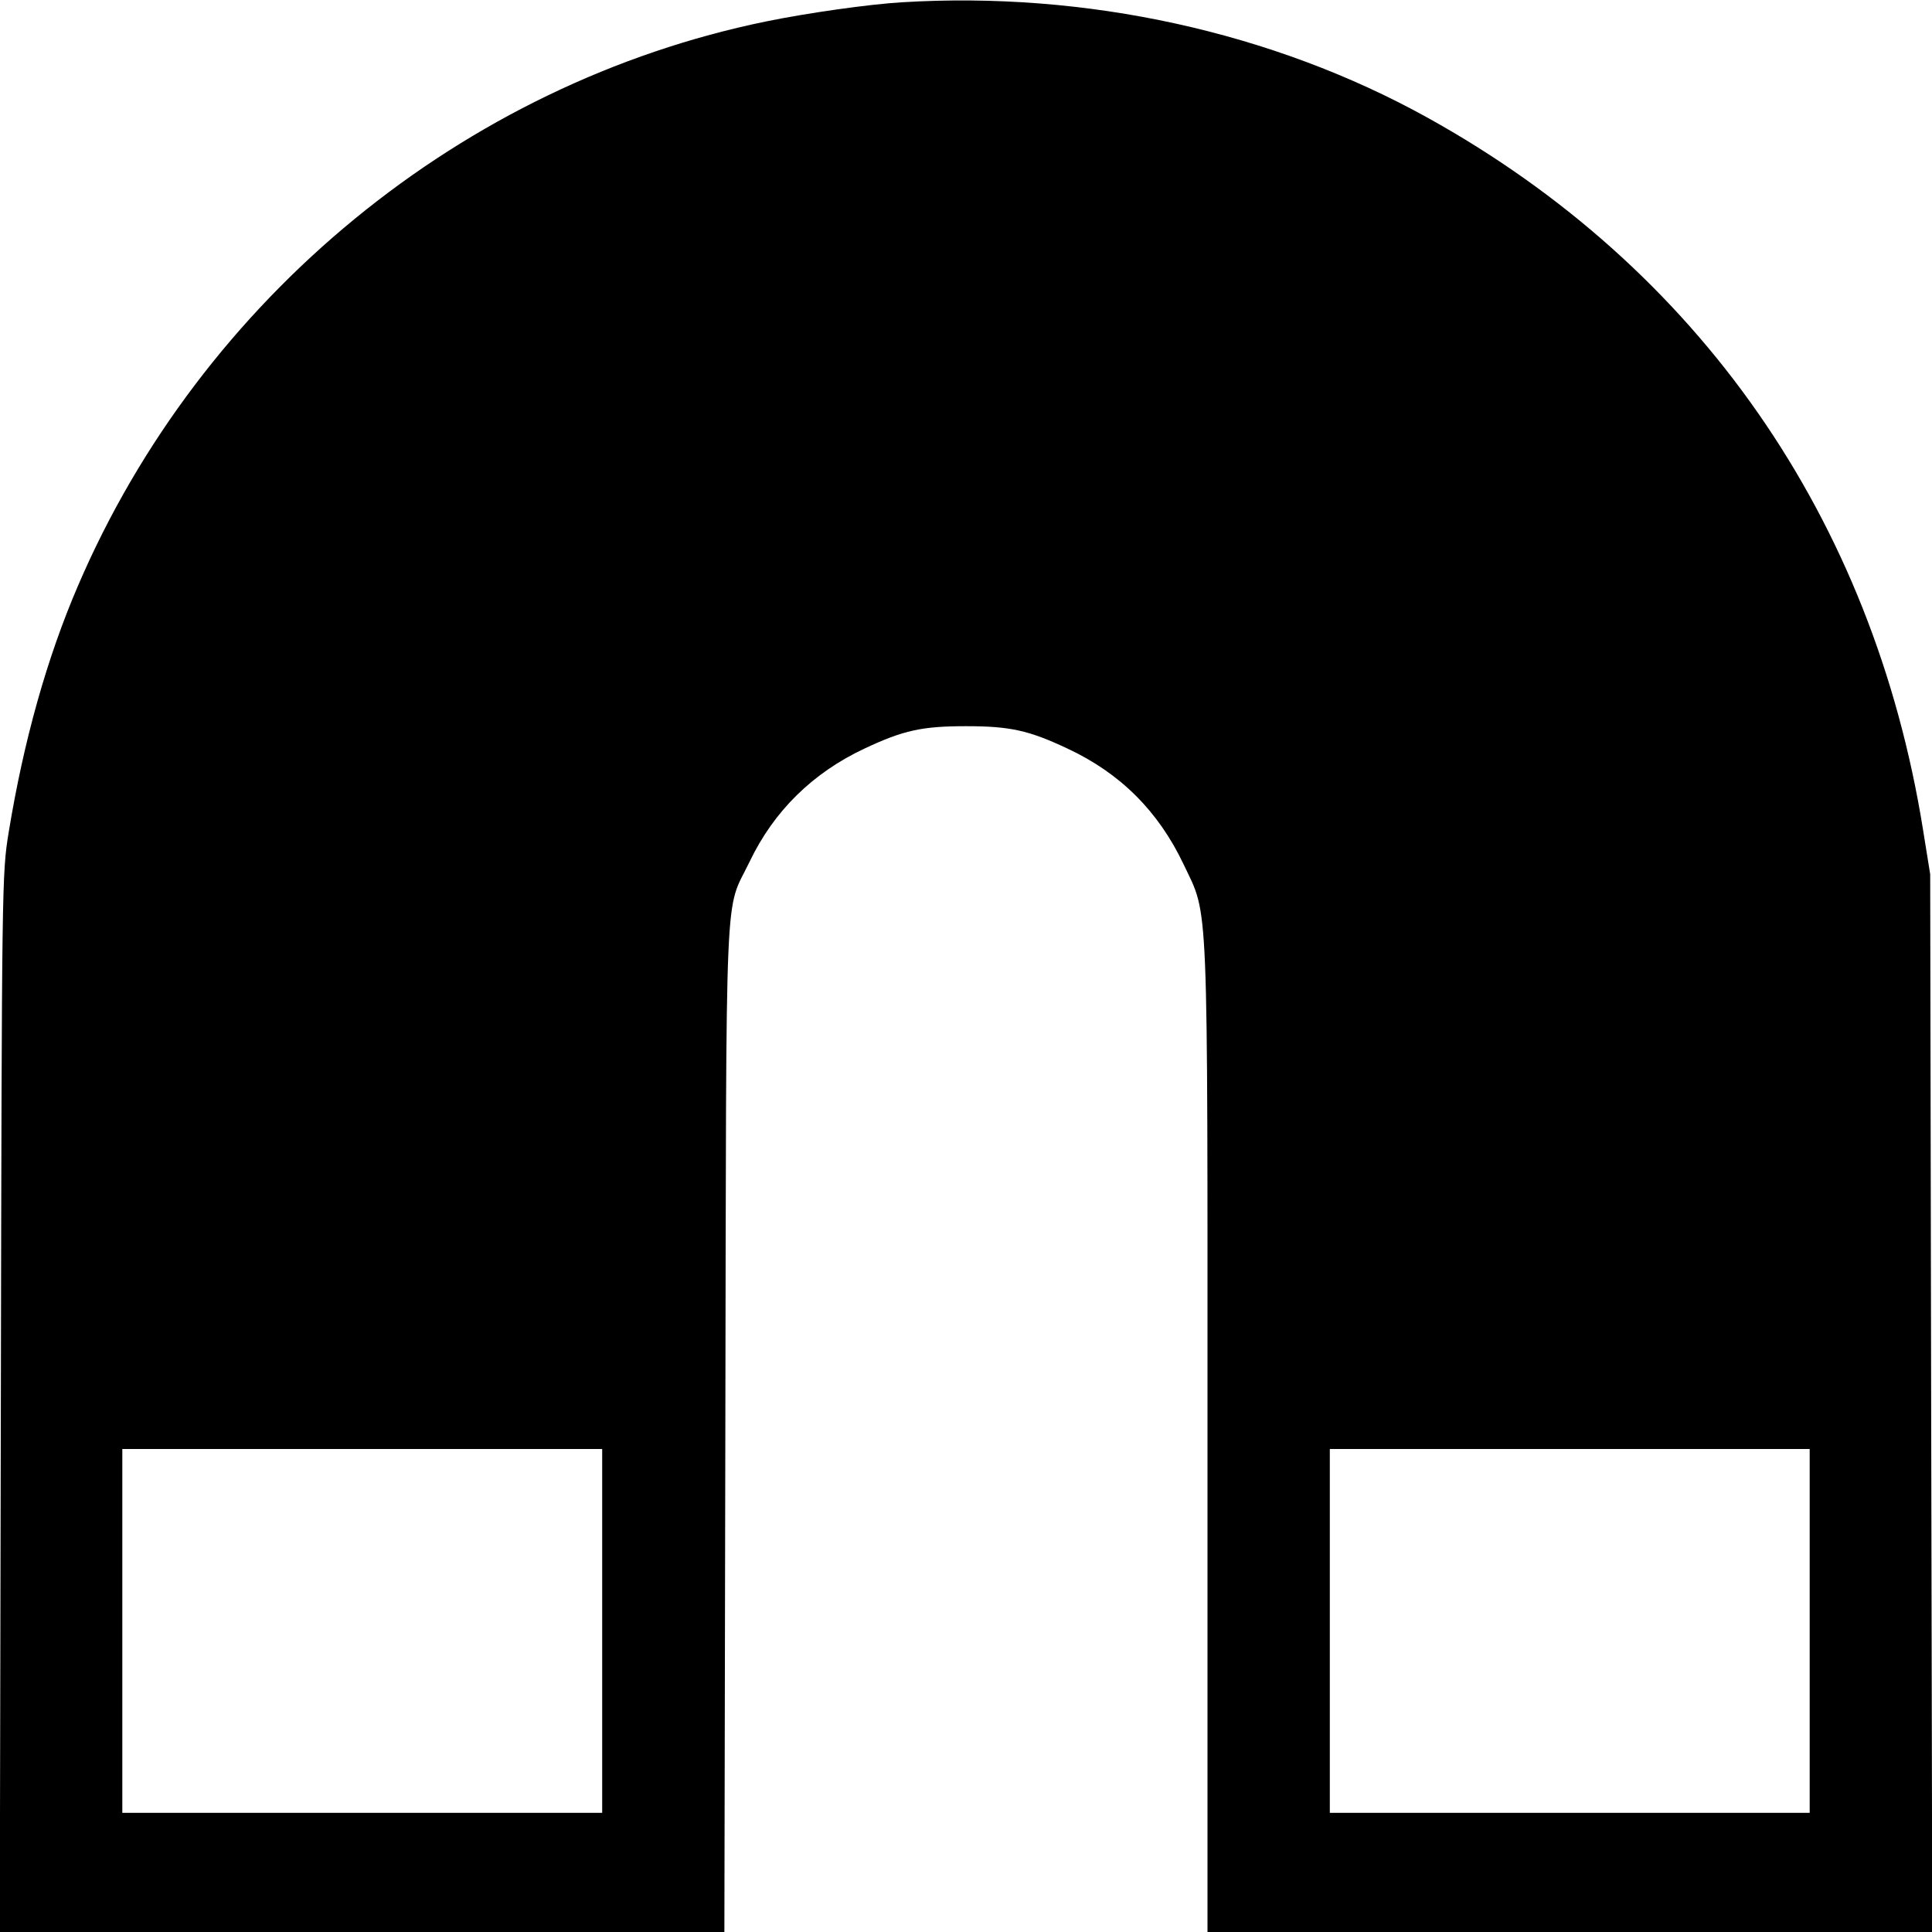 <svg width="16" height="16" fill="currentColor" xmlns="http://www.w3.org/2000/svg"><path d="M7.467 0.019 C 7.197 0.035,6.683 0.108,6.347 0.177 C 3.832 0.692,1.668 2.467,0.645 4.853 C 0.388 5.451,0.196 6.135,0.072 6.892 C 0.016 7.236,0.015 7.295,0.007 11.620 L -0.002 16.000 2.999 16.000 L 5.999 16.000 6.007 11.820 C 6.016 7.153,5.998 7.573,6.208 7.136 C 6.409 6.716,6.731 6.400,7.160 6.199 C 7.481 6.048,7.636 6.014,8.000 6.014 C 8.364 6.014,8.519 6.048,8.840 6.199 C 9.279 6.404,9.594 6.719,9.803 7.160 C 10.011 7.600,10.000 7.338,10.000 11.923 L 10.000 16.000 13.001 16.000 L 16.002 16.000 15.993 11.620 L 15.985 7.240 15.925 6.867 C 15.511 4.293,14.068 2.220,11.823 0.975 C 10.543 0.265,8.995 -0.075,7.467 0.019 M4.987 13.507 L 4.987 15.013 3.000 15.013 L 1.013 15.013 1.013 13.507 L 1.013 12.000 3.000 12.000 L 4.987 12.000 4.987 13.507 M14.987 13.507 L 14.987 15.013 13.000 15.013 L 11.013 15.013 11.013 13.507 L 11.013 12.000 13.000 12.000 L 14.987 12.000 14.987 13.507 " stroke="none" fill-rule="evenodd"></path></svg>